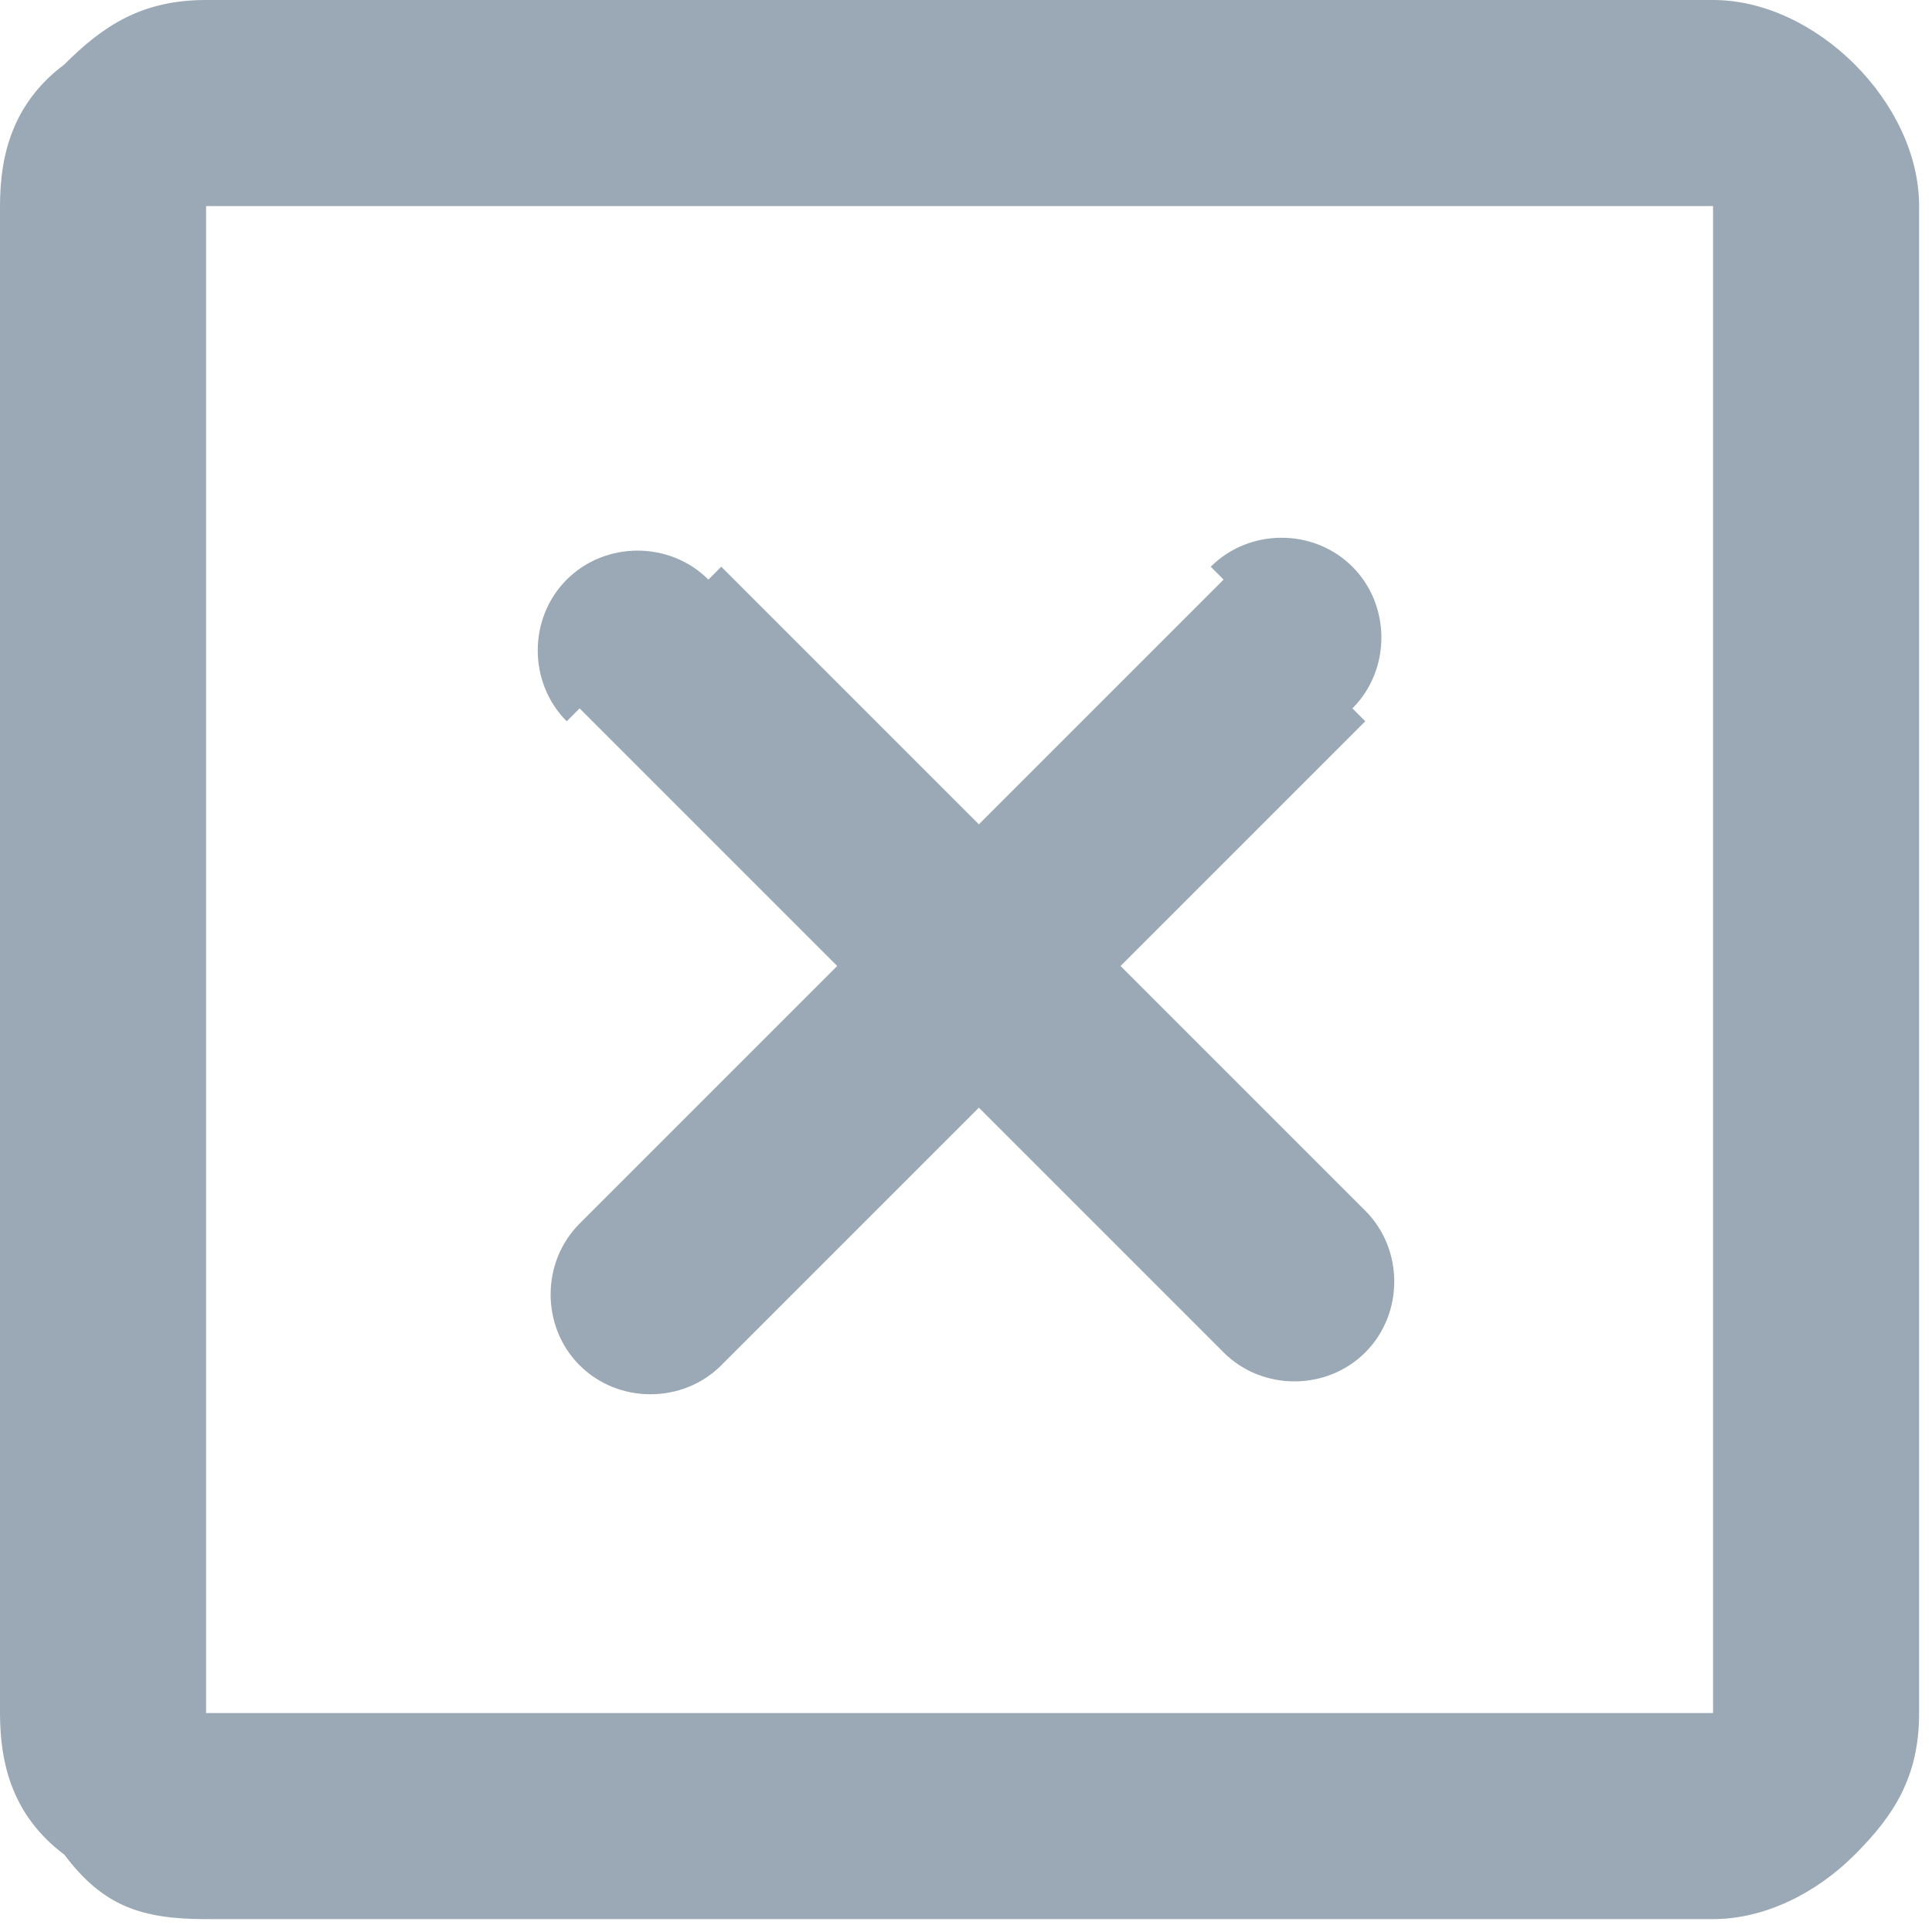 <?xml version="1.0" encoding="utf-8"?>
<!-- Generator: Adobe Illustrator 23.0.2, SVG Export Plug-In . SVG Version: 6.00 Build 0)  -->
<svg version="1.1" id="Слой_1" xmlns="http://www.w3.org/2000/svg" xmlns:xlink="http://www.w3.org/1999/xlink" x="0px" y="0px"
	 viewBox="0 0 15 15" style="enable-background:new 0 0 15 15;" xml:space="preserve">
<style type="text/css">
	.st0{fill:#9AA9B5;}
</style>
<path class="st0" d="M13.3,0c0.4,0,0.8,0.2,1.1,0.5c0.3,0.3,0.5,0.7,0.5,1.1v11.7c0,0.5-0.2,0.8-0.5,1.1c-0.3,0.3-0.7,0.5-1.1,0.5
	H1.6c-0.5,0-0.8-0.1-1.1-0.5C0.1,14.1,0,13.7,0,13.3V1.6c0-0.4,0.1-0.8,0.5-1.1C0.8,0.2,1.1,0,1.6,0H13.3z M13.3,13.3V1.6H1.6v11.7
	H13.3z"/>
<path class="st0" d="M5.5,4.5c-0.3-0.3-0.8-0.3-1.1,0c-0.3,0.3-0.3,0.8,0,1.1L5.5,4.5z M9.5,10.5c0.3,0.3,0.8,0.3,1.1,0
	c0.3-0.3,0.3-0.8,0-1.1L9.5,10.5z M4.5,5.5l5,5l1.1-1.1l-5-5L4.5,5.5z"/>
<path class="st0" d="M10.5,5.5c0.3-0.3,0.3-0.8,0-1.1c-0.3-0.3-0.8-0.3-1.1,0L10.5,5.5z M4.5,9.5c-0.3,0.3-0.3,0.8,0,1.1
	c0.3,0.3,0.8,0.3,1.1,0L4.5,9.5z M9.5,4.5l-5,5l1.1,1.1l5-5L9.5,4.5z"/>
</svg>
